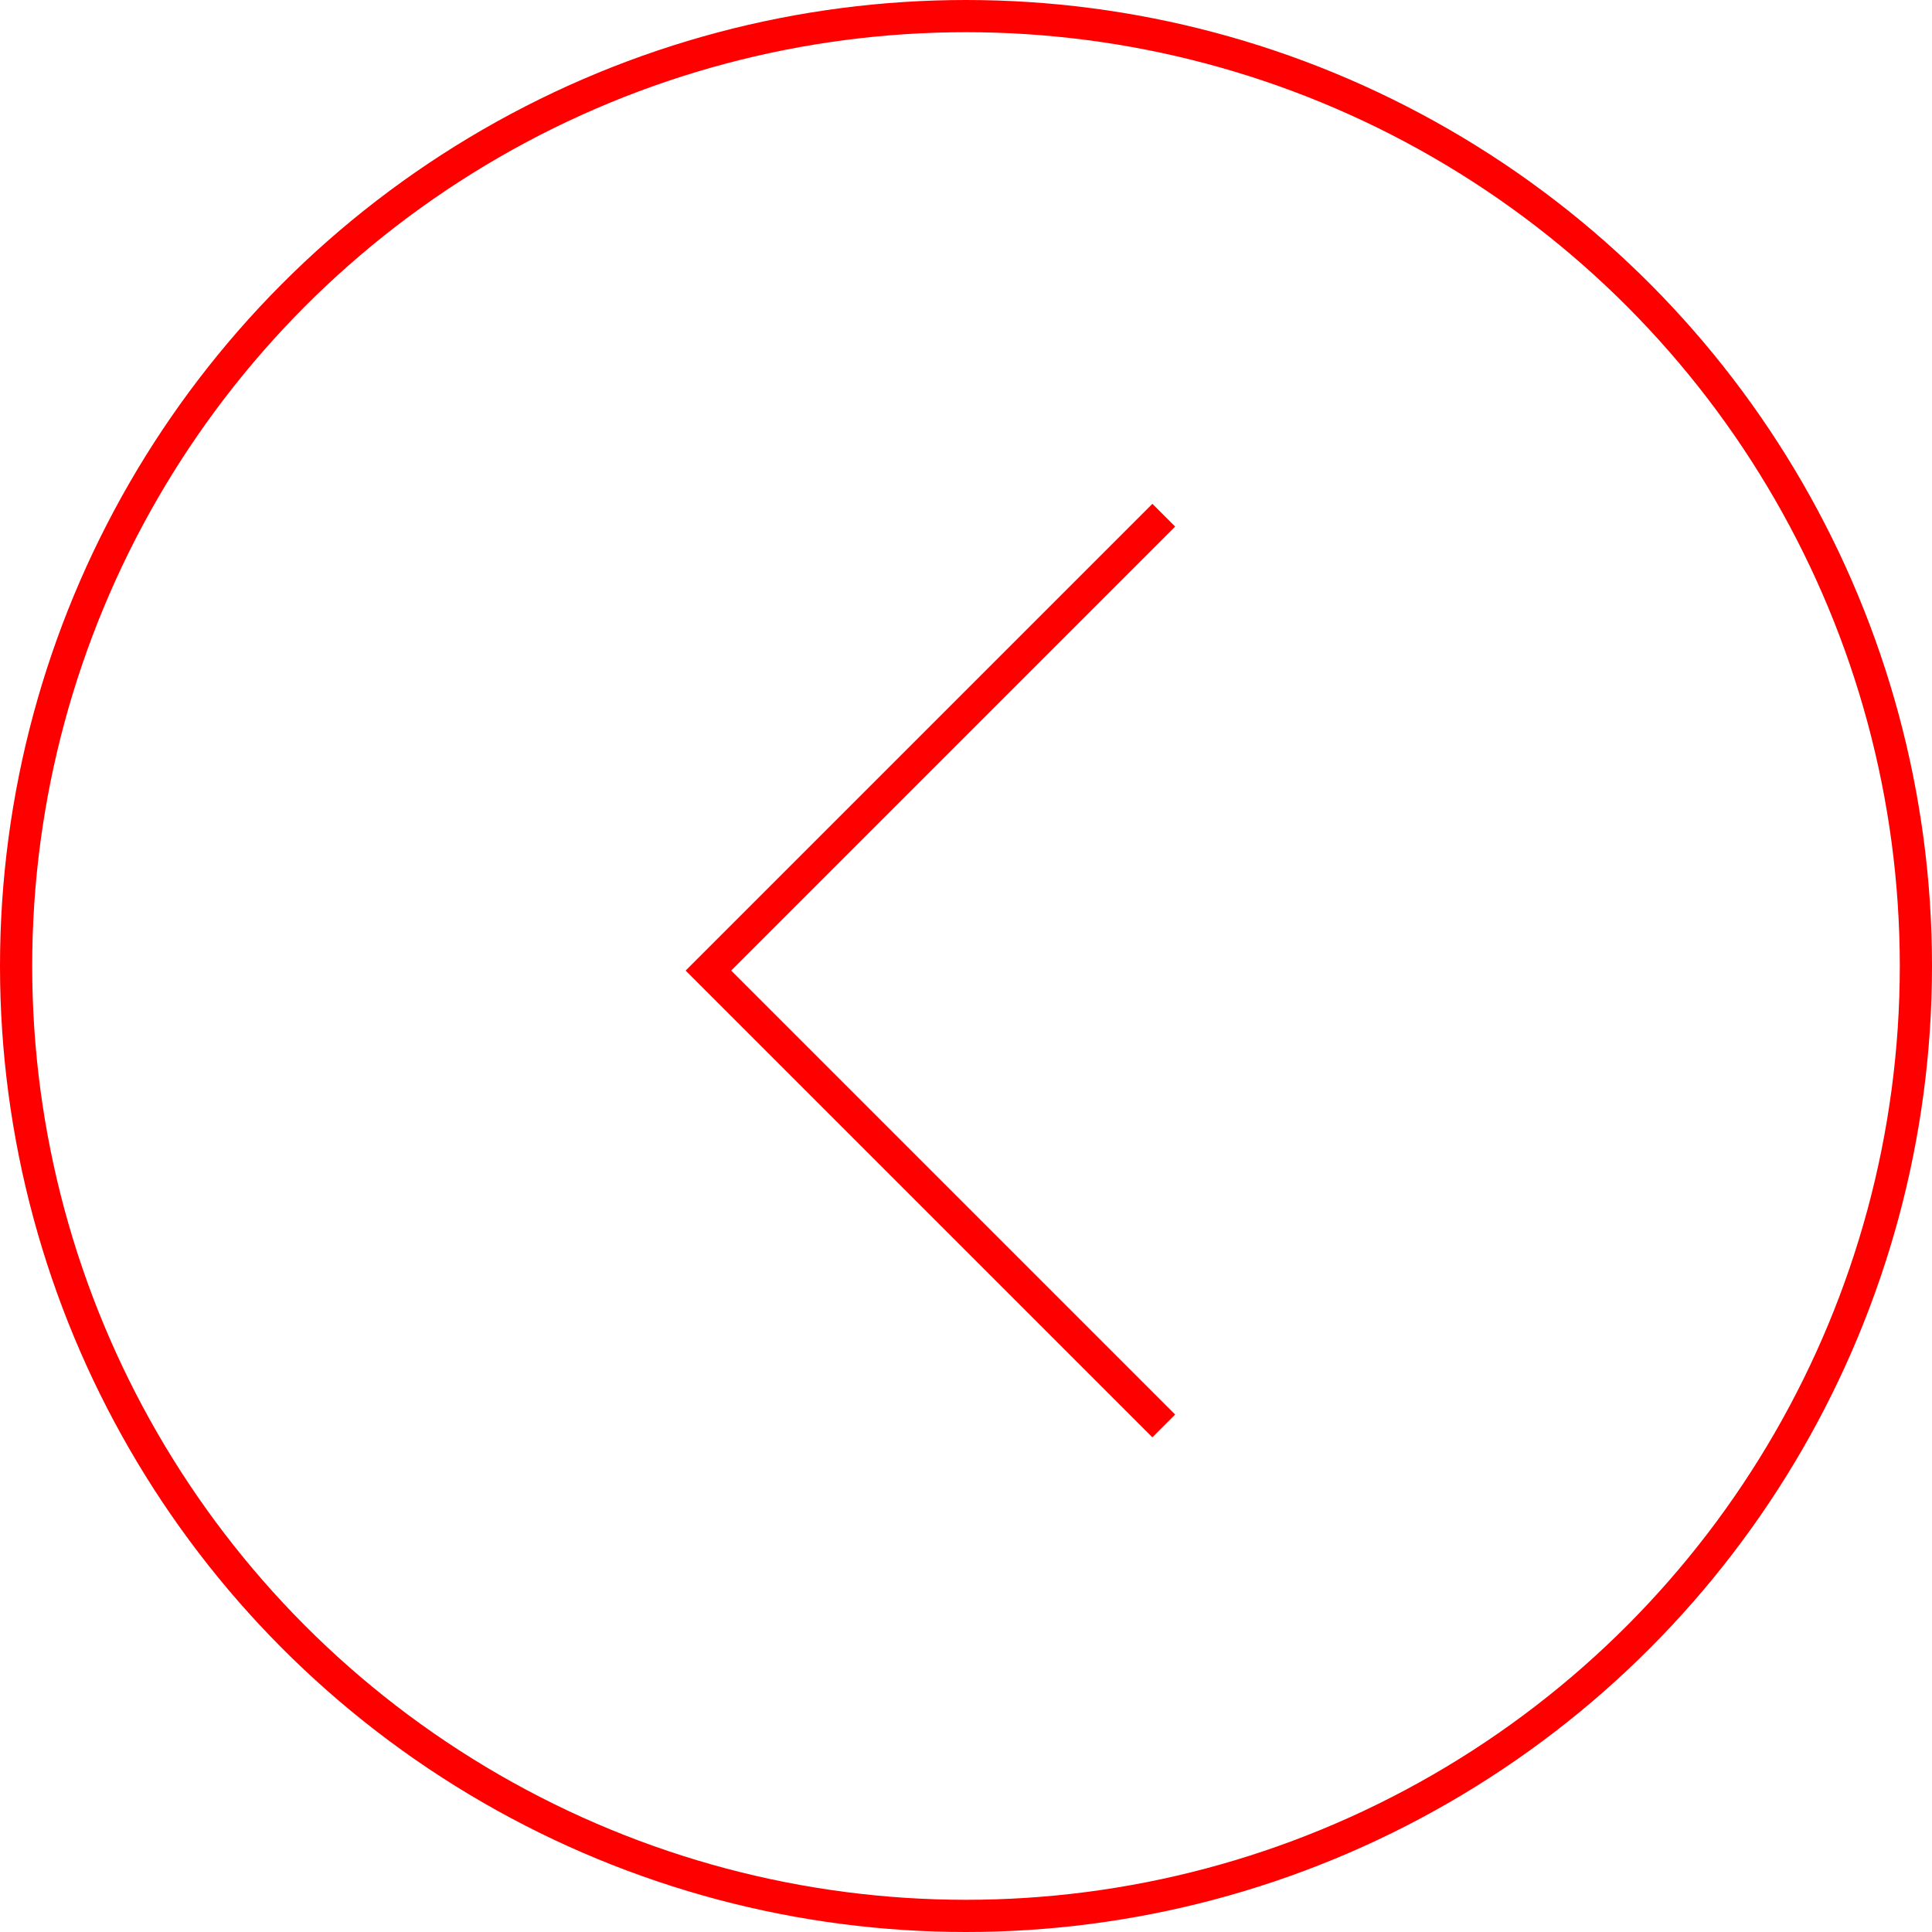 <svg width="60" height="60" viewBox="0 0 60 60" fill="none" xmlns="http://www.w3.org/2000/svg"><circle cx="30" cy="30" r="29.5" stroke="#F00"/><path d="M36.142 16L22 30.142l14.142 14.142" stroke="#F00"/></svg>